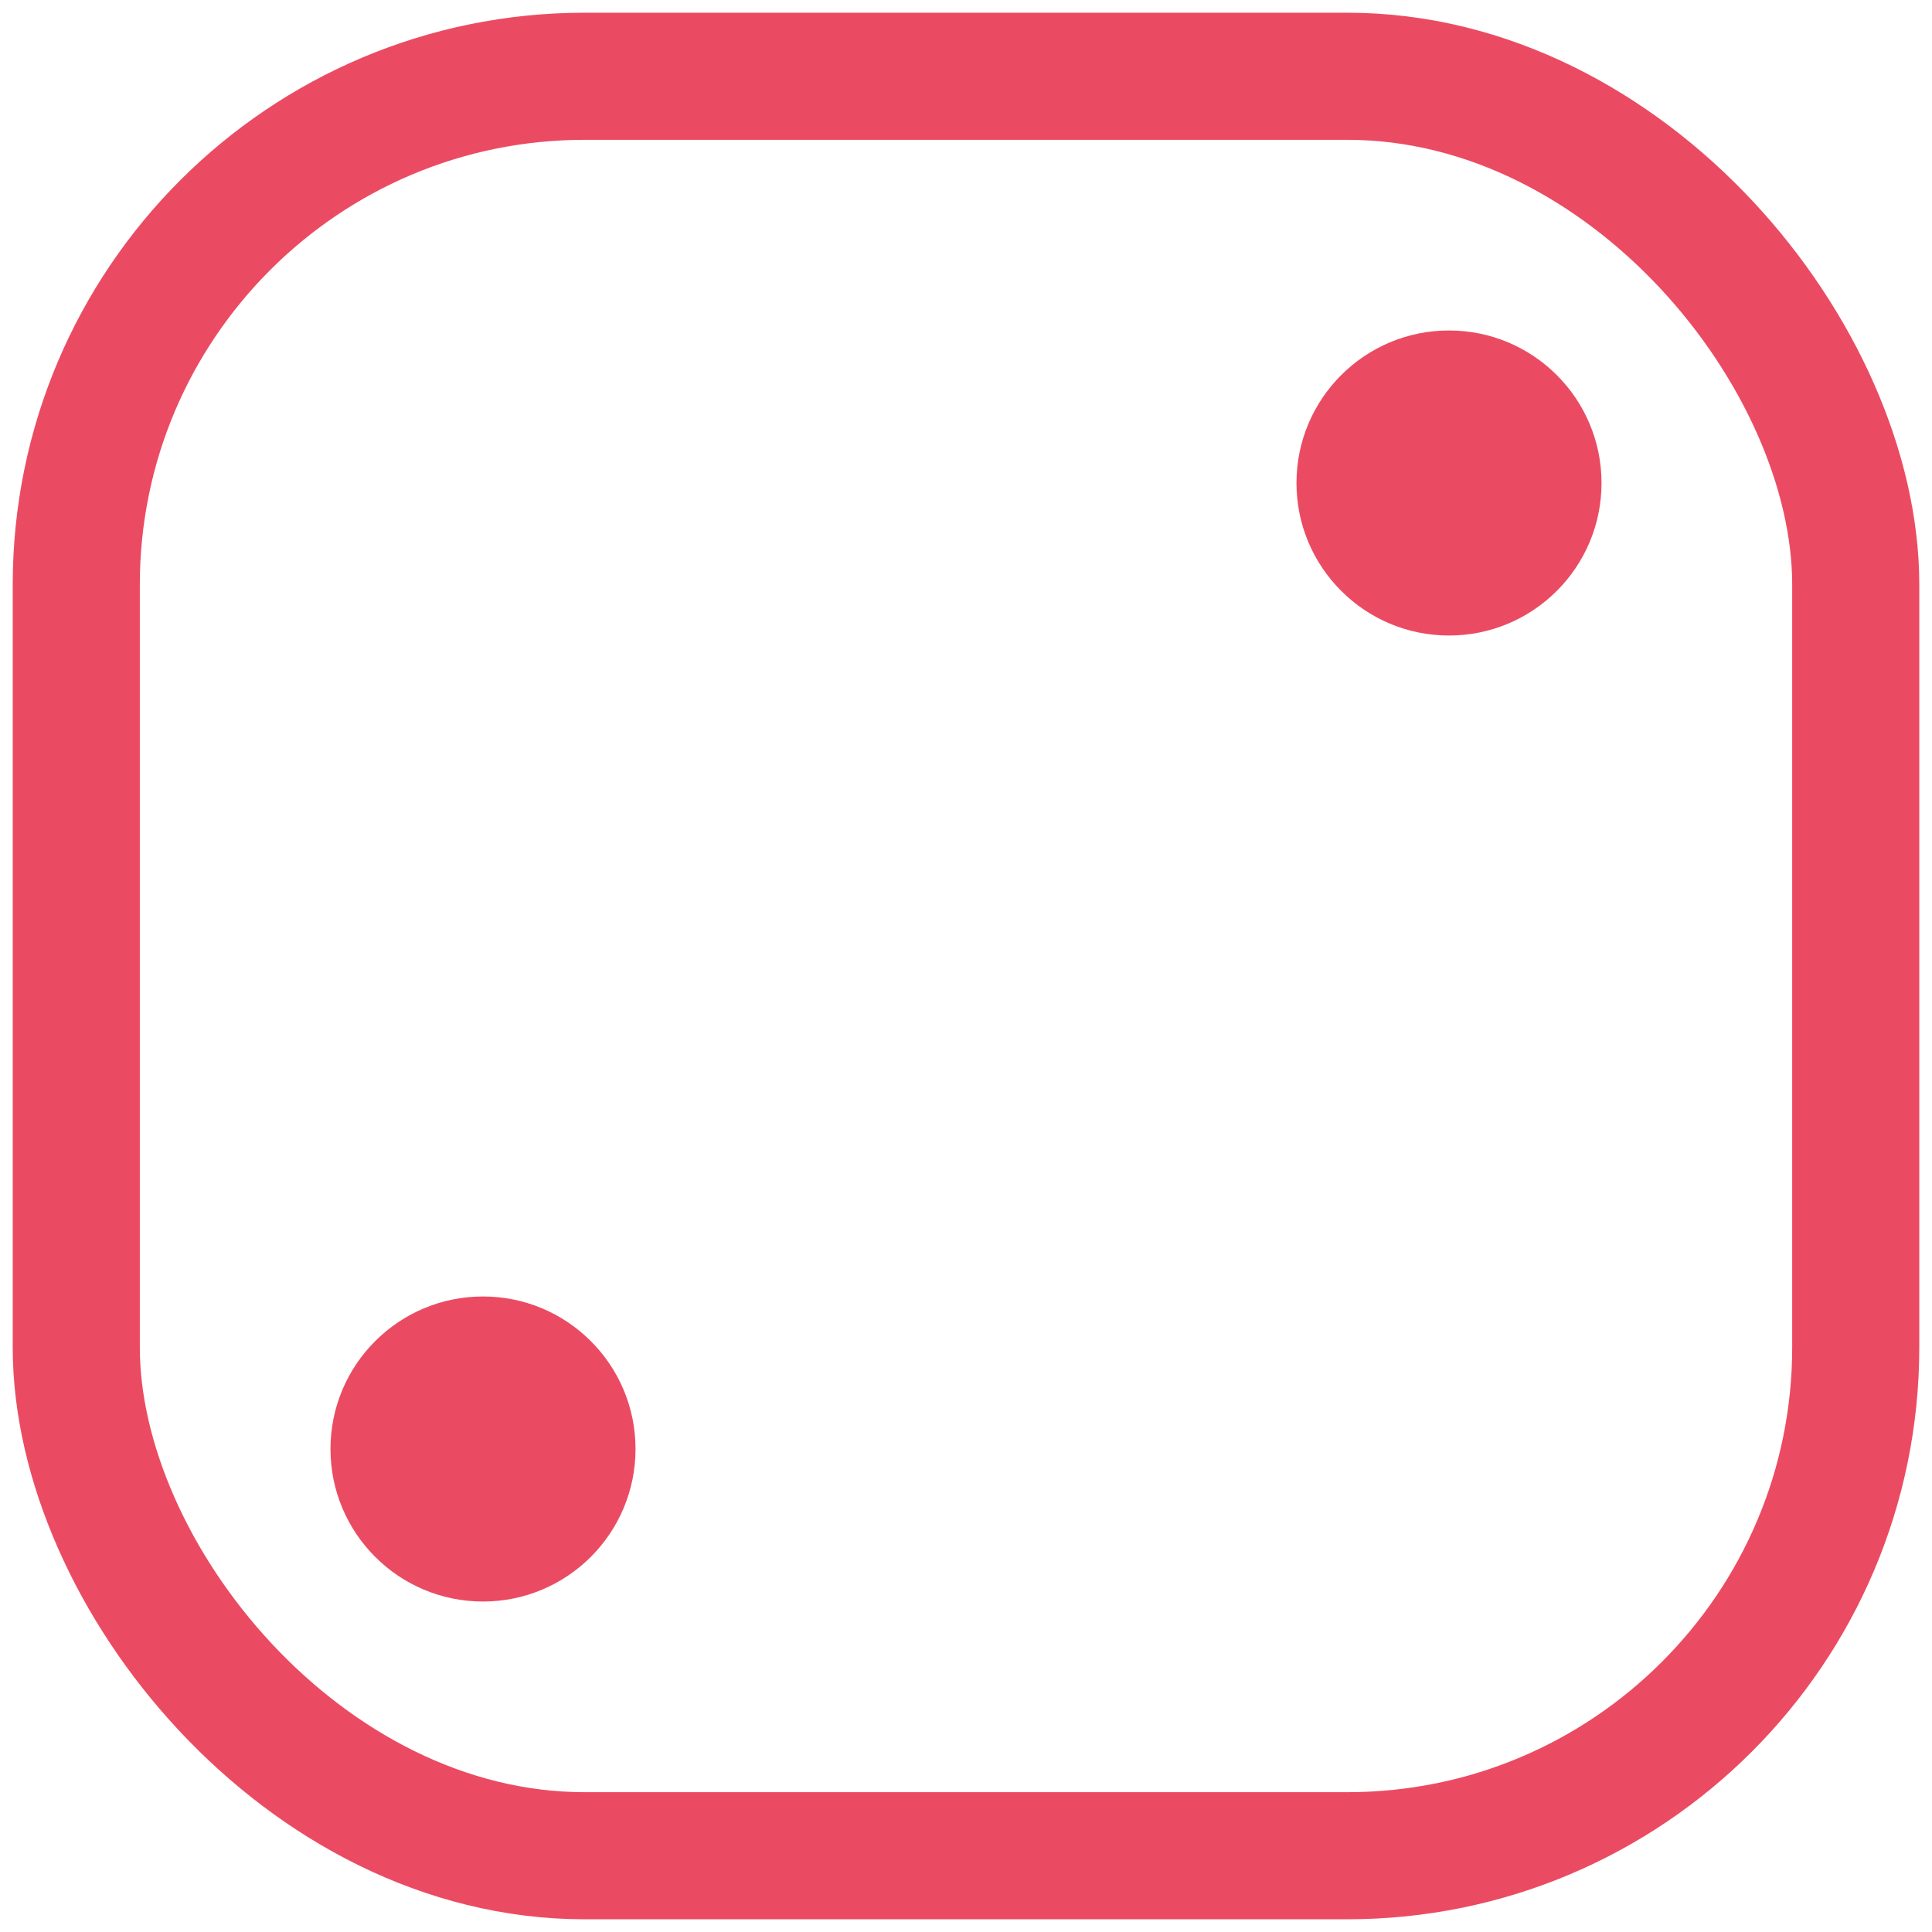 <svg width="76" height="76" viewBox="0 0 76 76" fill="none" xmlns="http://www.w3.org/2000/svg">
<rect x="3" y="3" width="70" height="70" rx="20" stroke="#EB4B62" stroke-width="5"/>
<circle cx="19" cy="57" r="6" fill="#EB4B62"/>
<circle cx="57" cy="19" r="6" fill="#EB4B62"/>
</svg>
